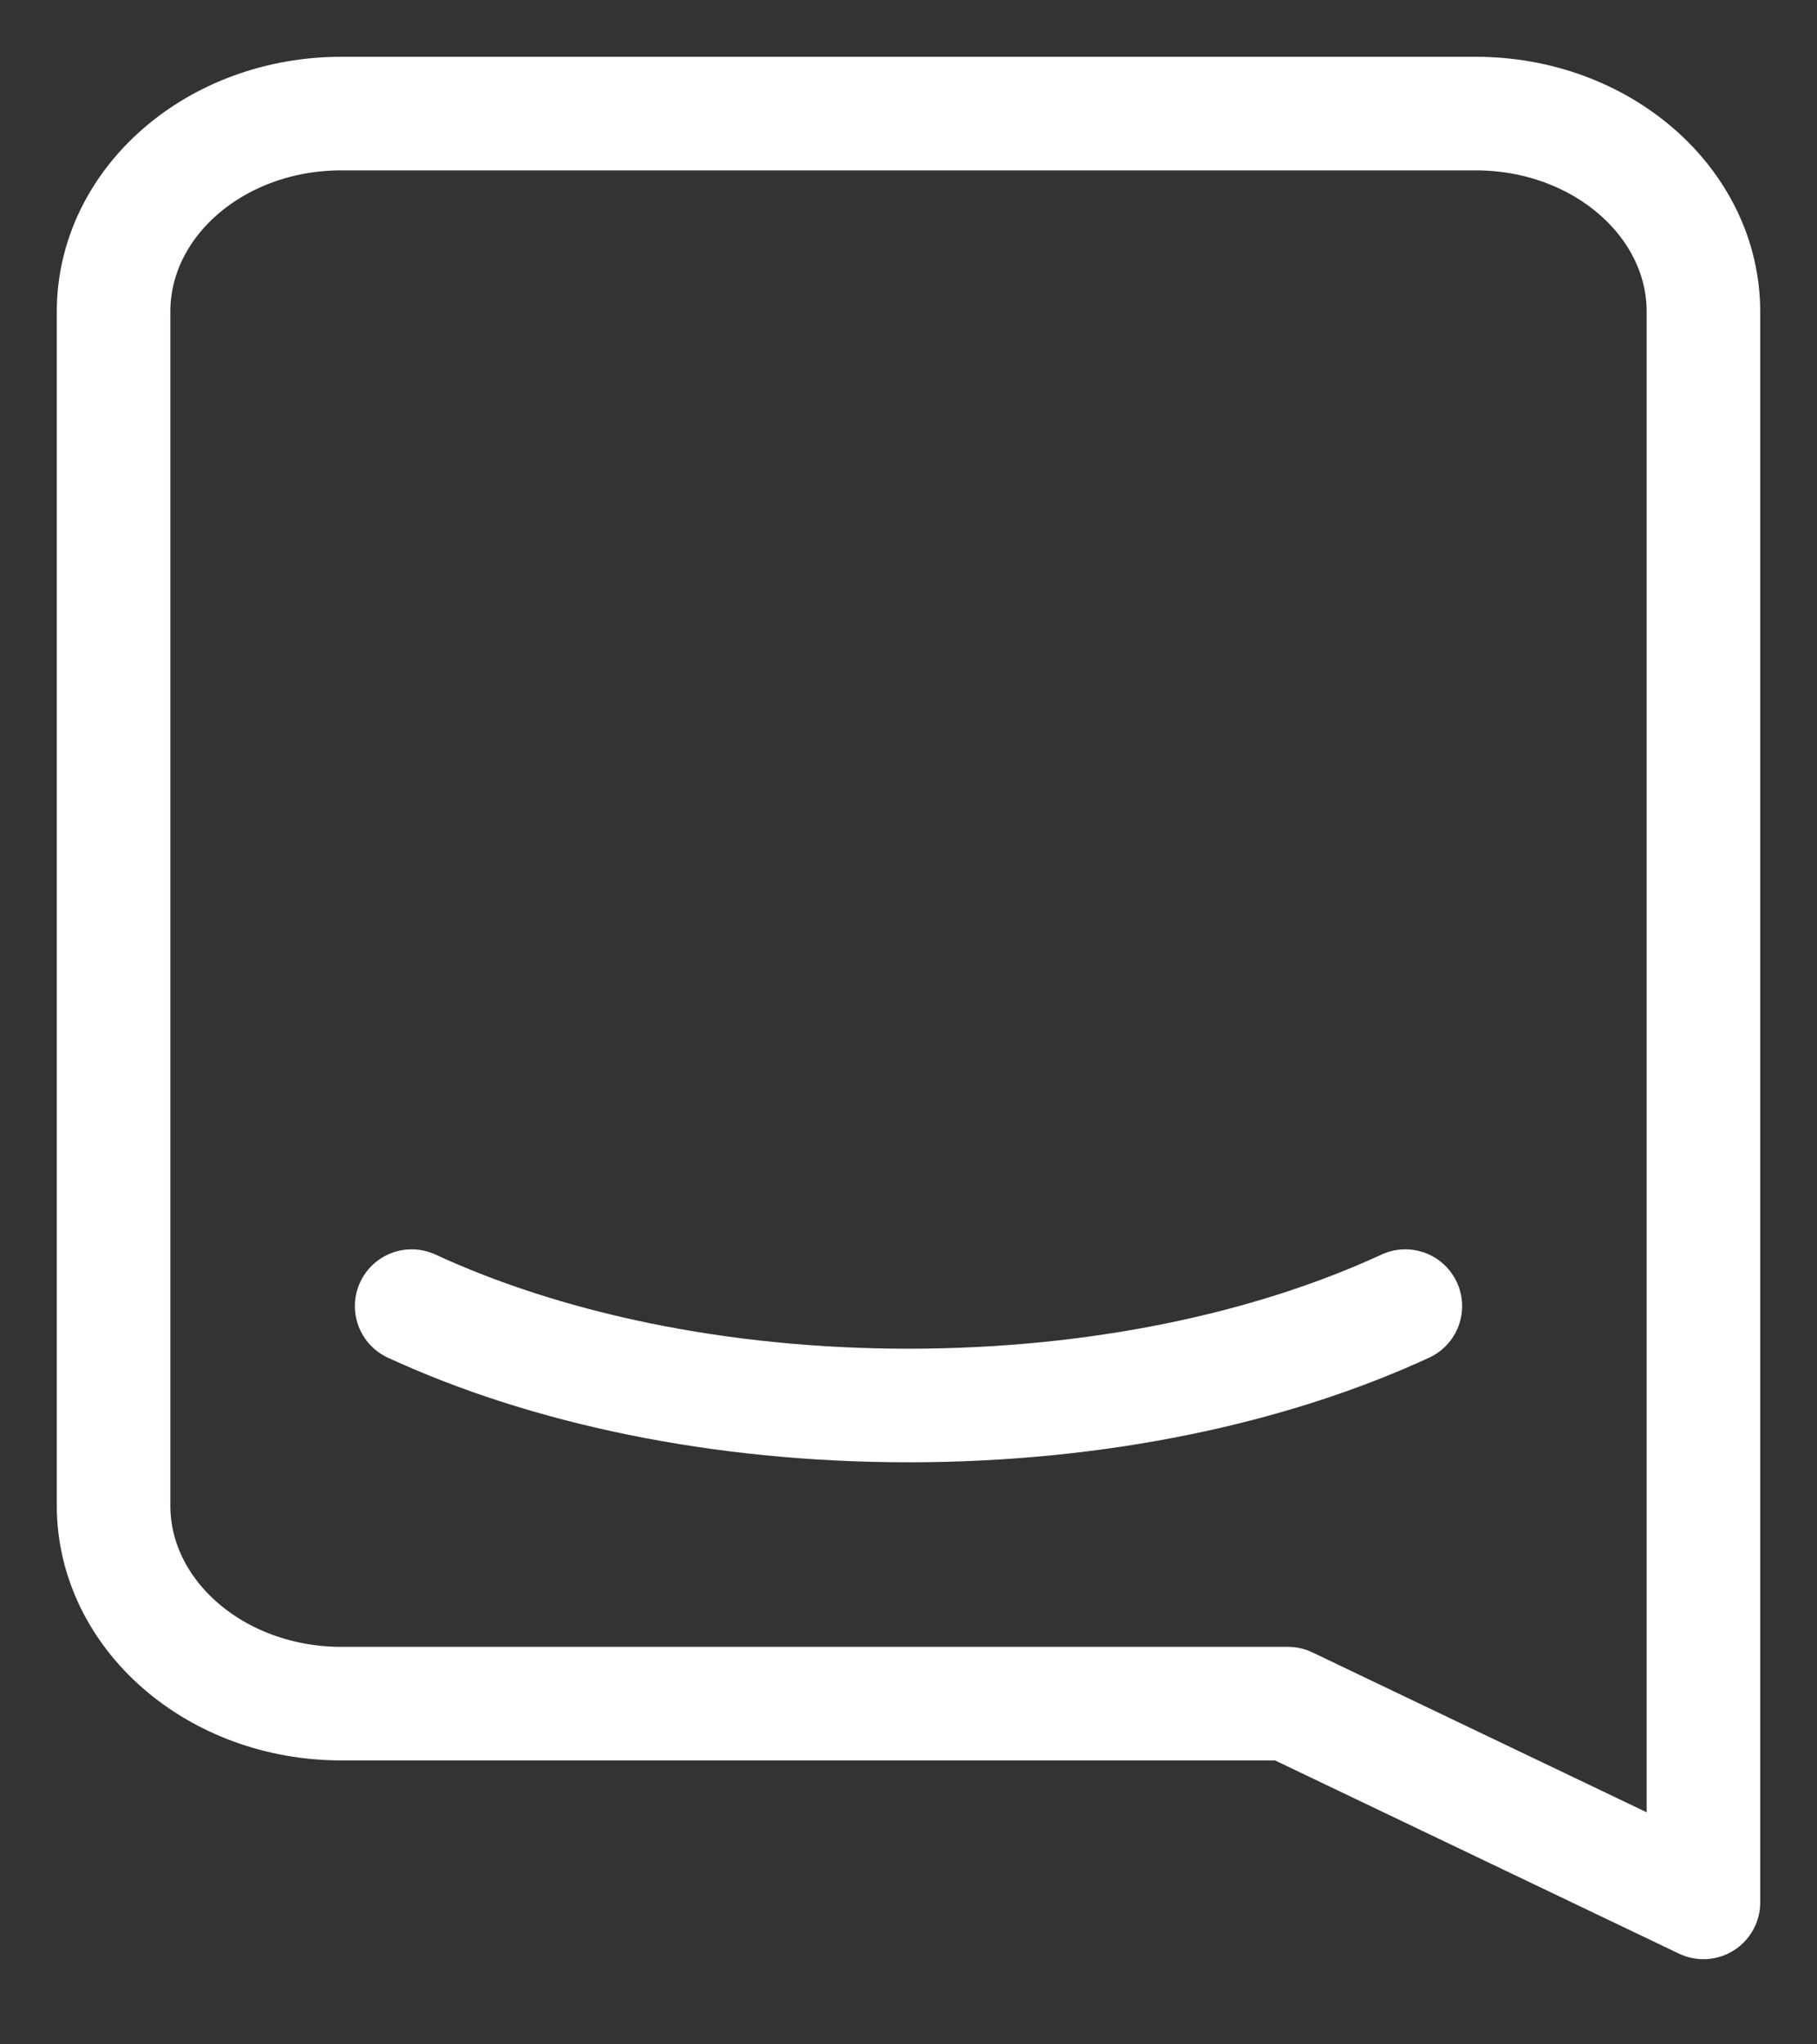<?xml version="1.0" encoding="UTF-8"?>
<svg width="16px" height="18px" viewBox="0 0 16 18" version="1.1" xmlns="http://www.w3.org/2000/svg" xmlns:xlink="http://www.w3.org/1999/xlink">
    <rect x="0" y="0" width="16" height="18" fill="#333333" stroke="none"/>
    <!-- Generator: sketchtool 40.1 (33804) - http://www.bohemiancoding.com/sketch -->
    <title>67B73A69-F262-4643-BAE9-5D7B1283E272</title>
    <desc>Created with sketchtool.</desc>
    <defs></defs>
    <g id="Material" stroke="none" stroke-width="1" fill="none" fill-rule="evenodd" stroke-linecap="round" stroke-linejoin="round">
        <g id="14.-Students_search" transform="translate(-803, -16)" stroke="#FFFFFF">
            <g id="top">
                <g id="intercom" transform="translate(804, 17)">
                    <path d="M14,11.728 L14,1.745 C14,0.783 13.102,0 11.994,0 L2.006,0 C0.897,0 0,0.781 0,1.745 L0,12.255 C0,13.217 0.898,14 2.006,14 L10.341,14 L14,15.75 L14,11.728 L14,11.728 Z" id="Combined-Shape"></path>
                    <path d="M11.375,10.5 C10.193,11.046 8.667,11.375 7,11.375 C5.333,11.375 3.807,11.046 2.625,10.5" id="Combined-Shape"></path>
                </g>
            </g>
        </g>
    </g>
</svg>